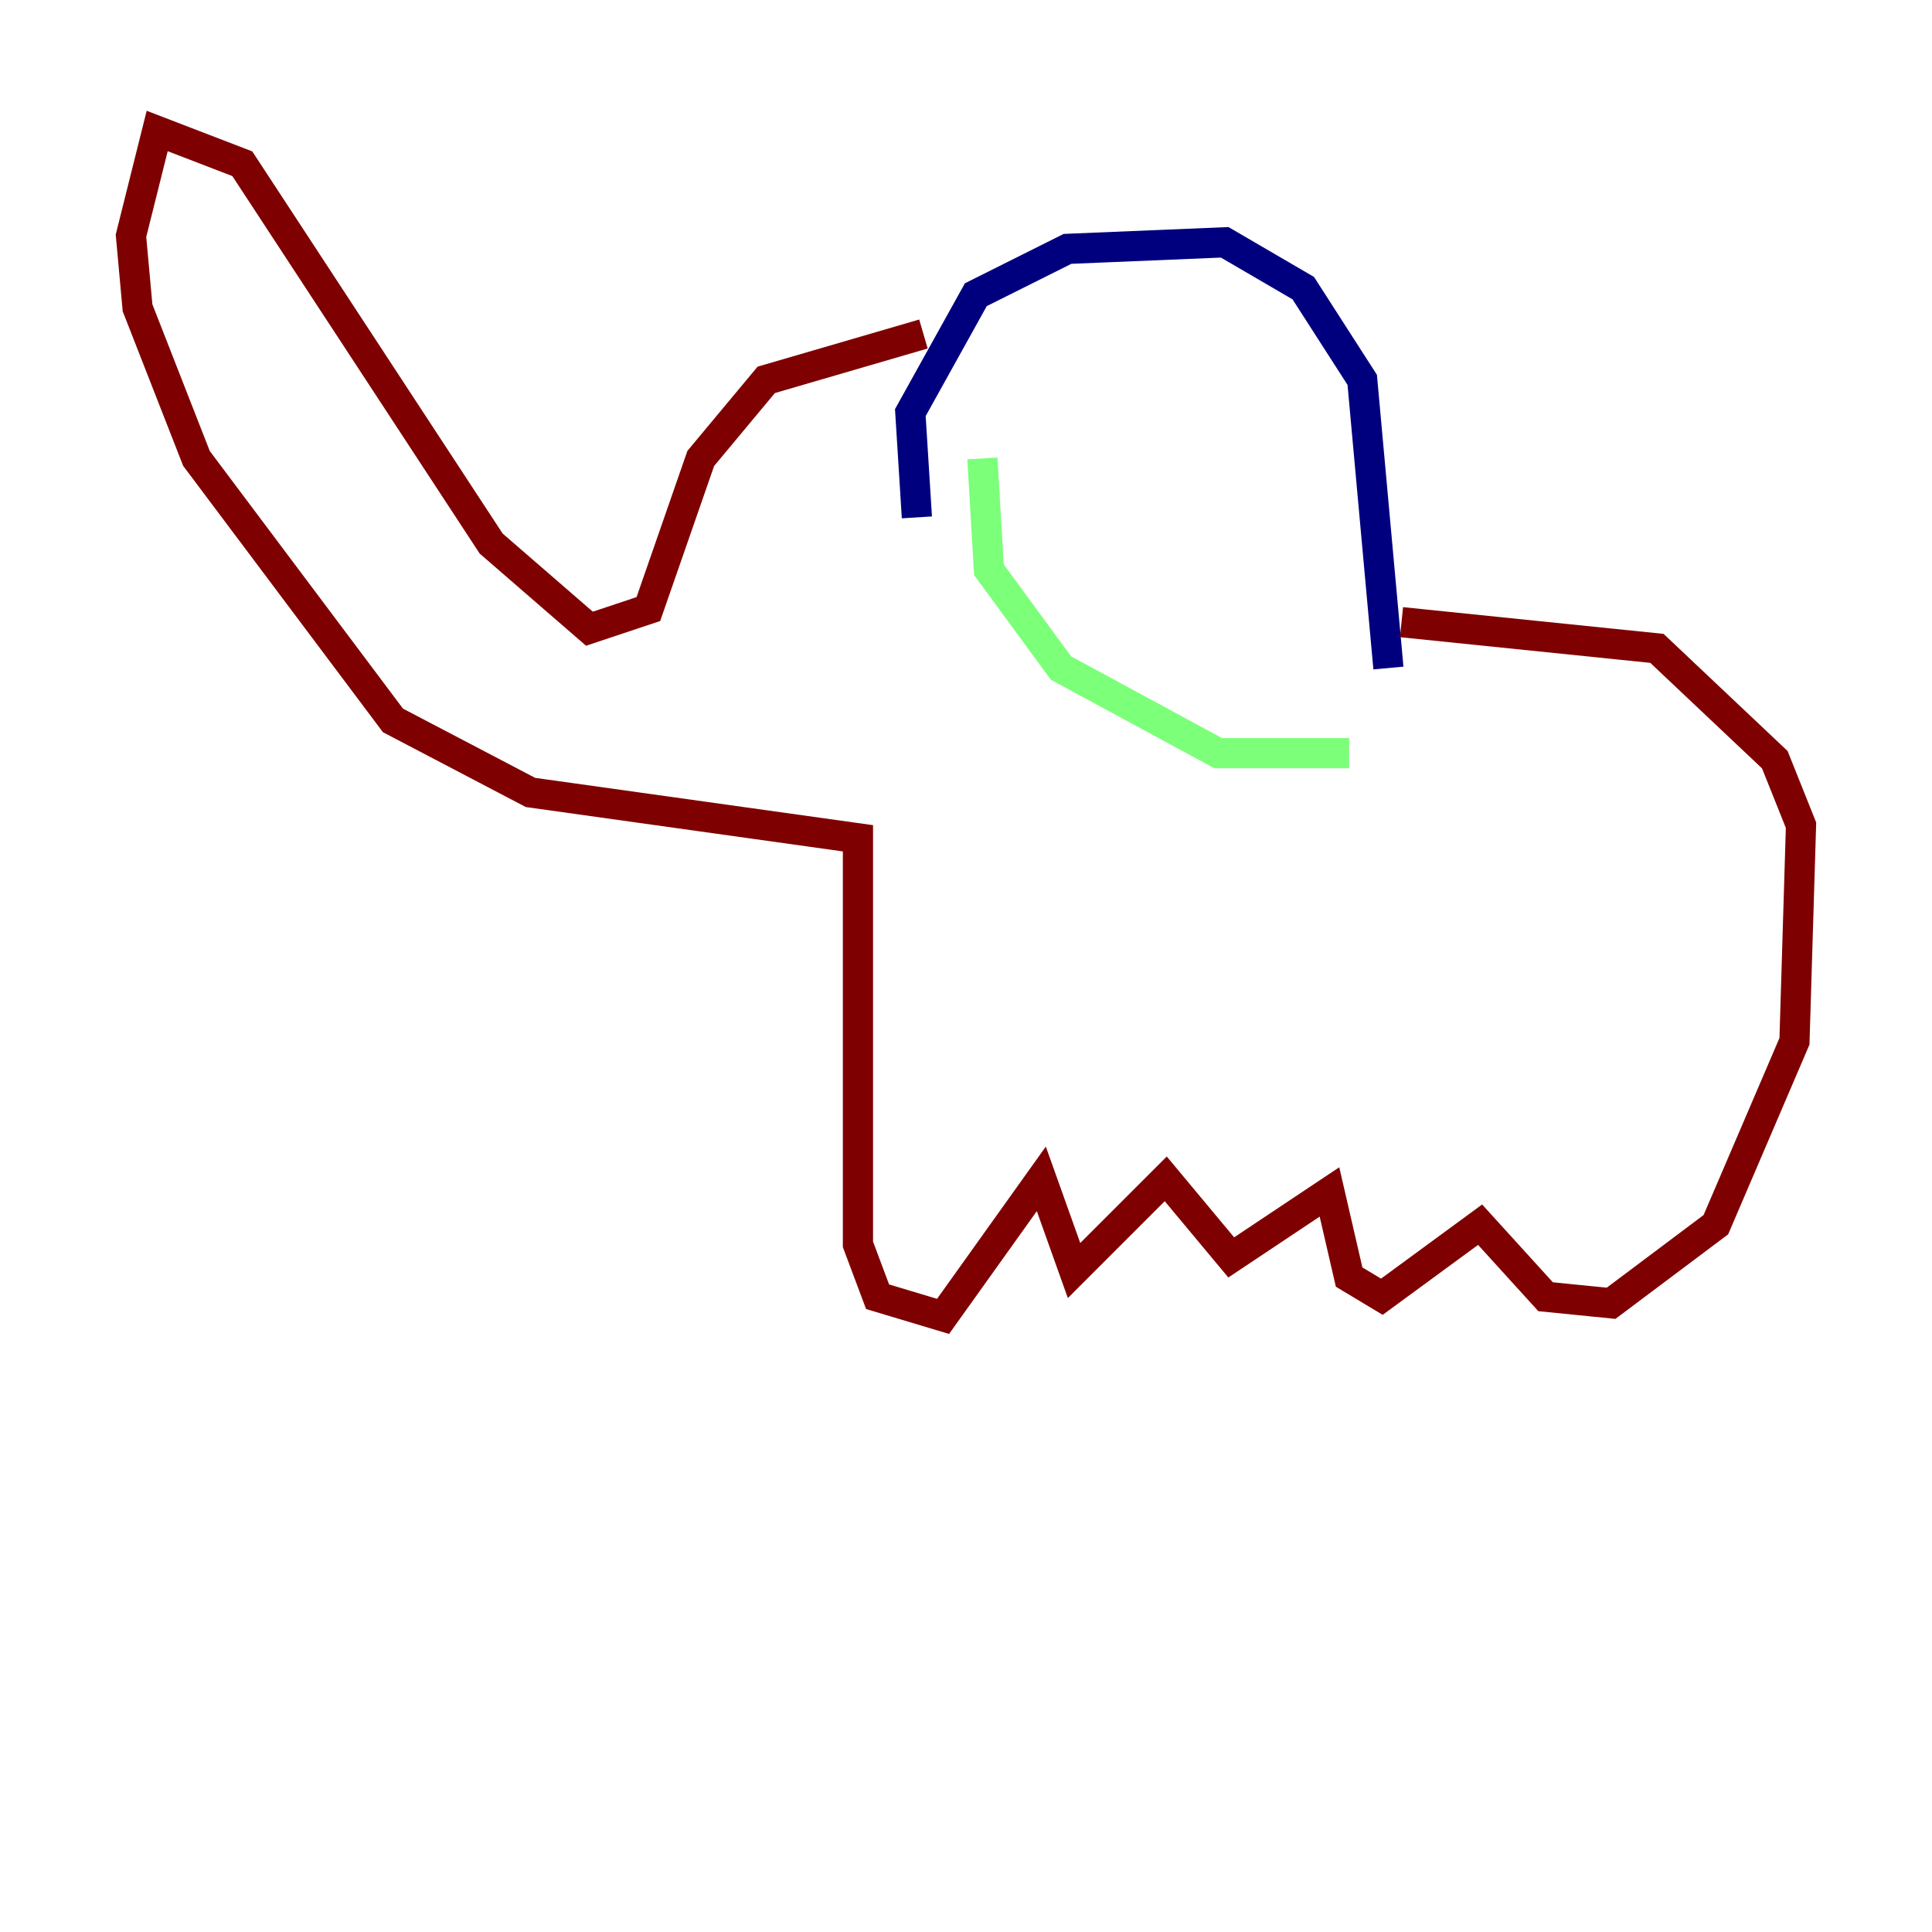 <?xml version="1.0" encoding="utf-8" ?>
<svg baseProfile="tiny" height="128" version="1.2" viewBox="0,0,128,128" width="128" xmlns="http://www.w3.org/2000/svg" xmlns:ev="http://www.w3.org/2001/xml-events" xmlns:xlink="http://www.w3.org/1999/xlink"><defs /><polyline fill="none" points="60.746,34.278 60.312,27.336 64.651,19.525 70.725,16.488 81.139,16.054 86.346,19.091 90.251,25.166 91.986,44.258" stroke="#00007f" stroke-width="2" /><polyline fill="none" points="65.085,30.373 65.519,37.749 70.291,44.258 80.705,49.898 89.383,49.898" stroke="#7cff79" stroke-width="2" /><polyline fill="none" points="61.18,22.129 50.766,25.166 46.427,30.373 42.956,40.352 39.051,41.654 32.542,36.014 16.054,10.848 10.414,8.678 8.678,15.62 9.112,20.393 13.017,30.373 26.034,47.729 35.146,52.502 56.841,55.539 56.841,82.441 58.142,85.912 62.481,87.214 68.99,78.102 71.159,84.176 77.234,78.102 81.573,83.308 88.081,78.969 89.383,84.61 91.552,85.912 98.061,81.139 102.4,85.912 106.739,86.346 113.681,81.139 118.888,68.99 119.322,54.671 117.586,50.332 109.776,42.956 92.854,41.22" stroke="#7f0000" stroke-width="2" /></svg>